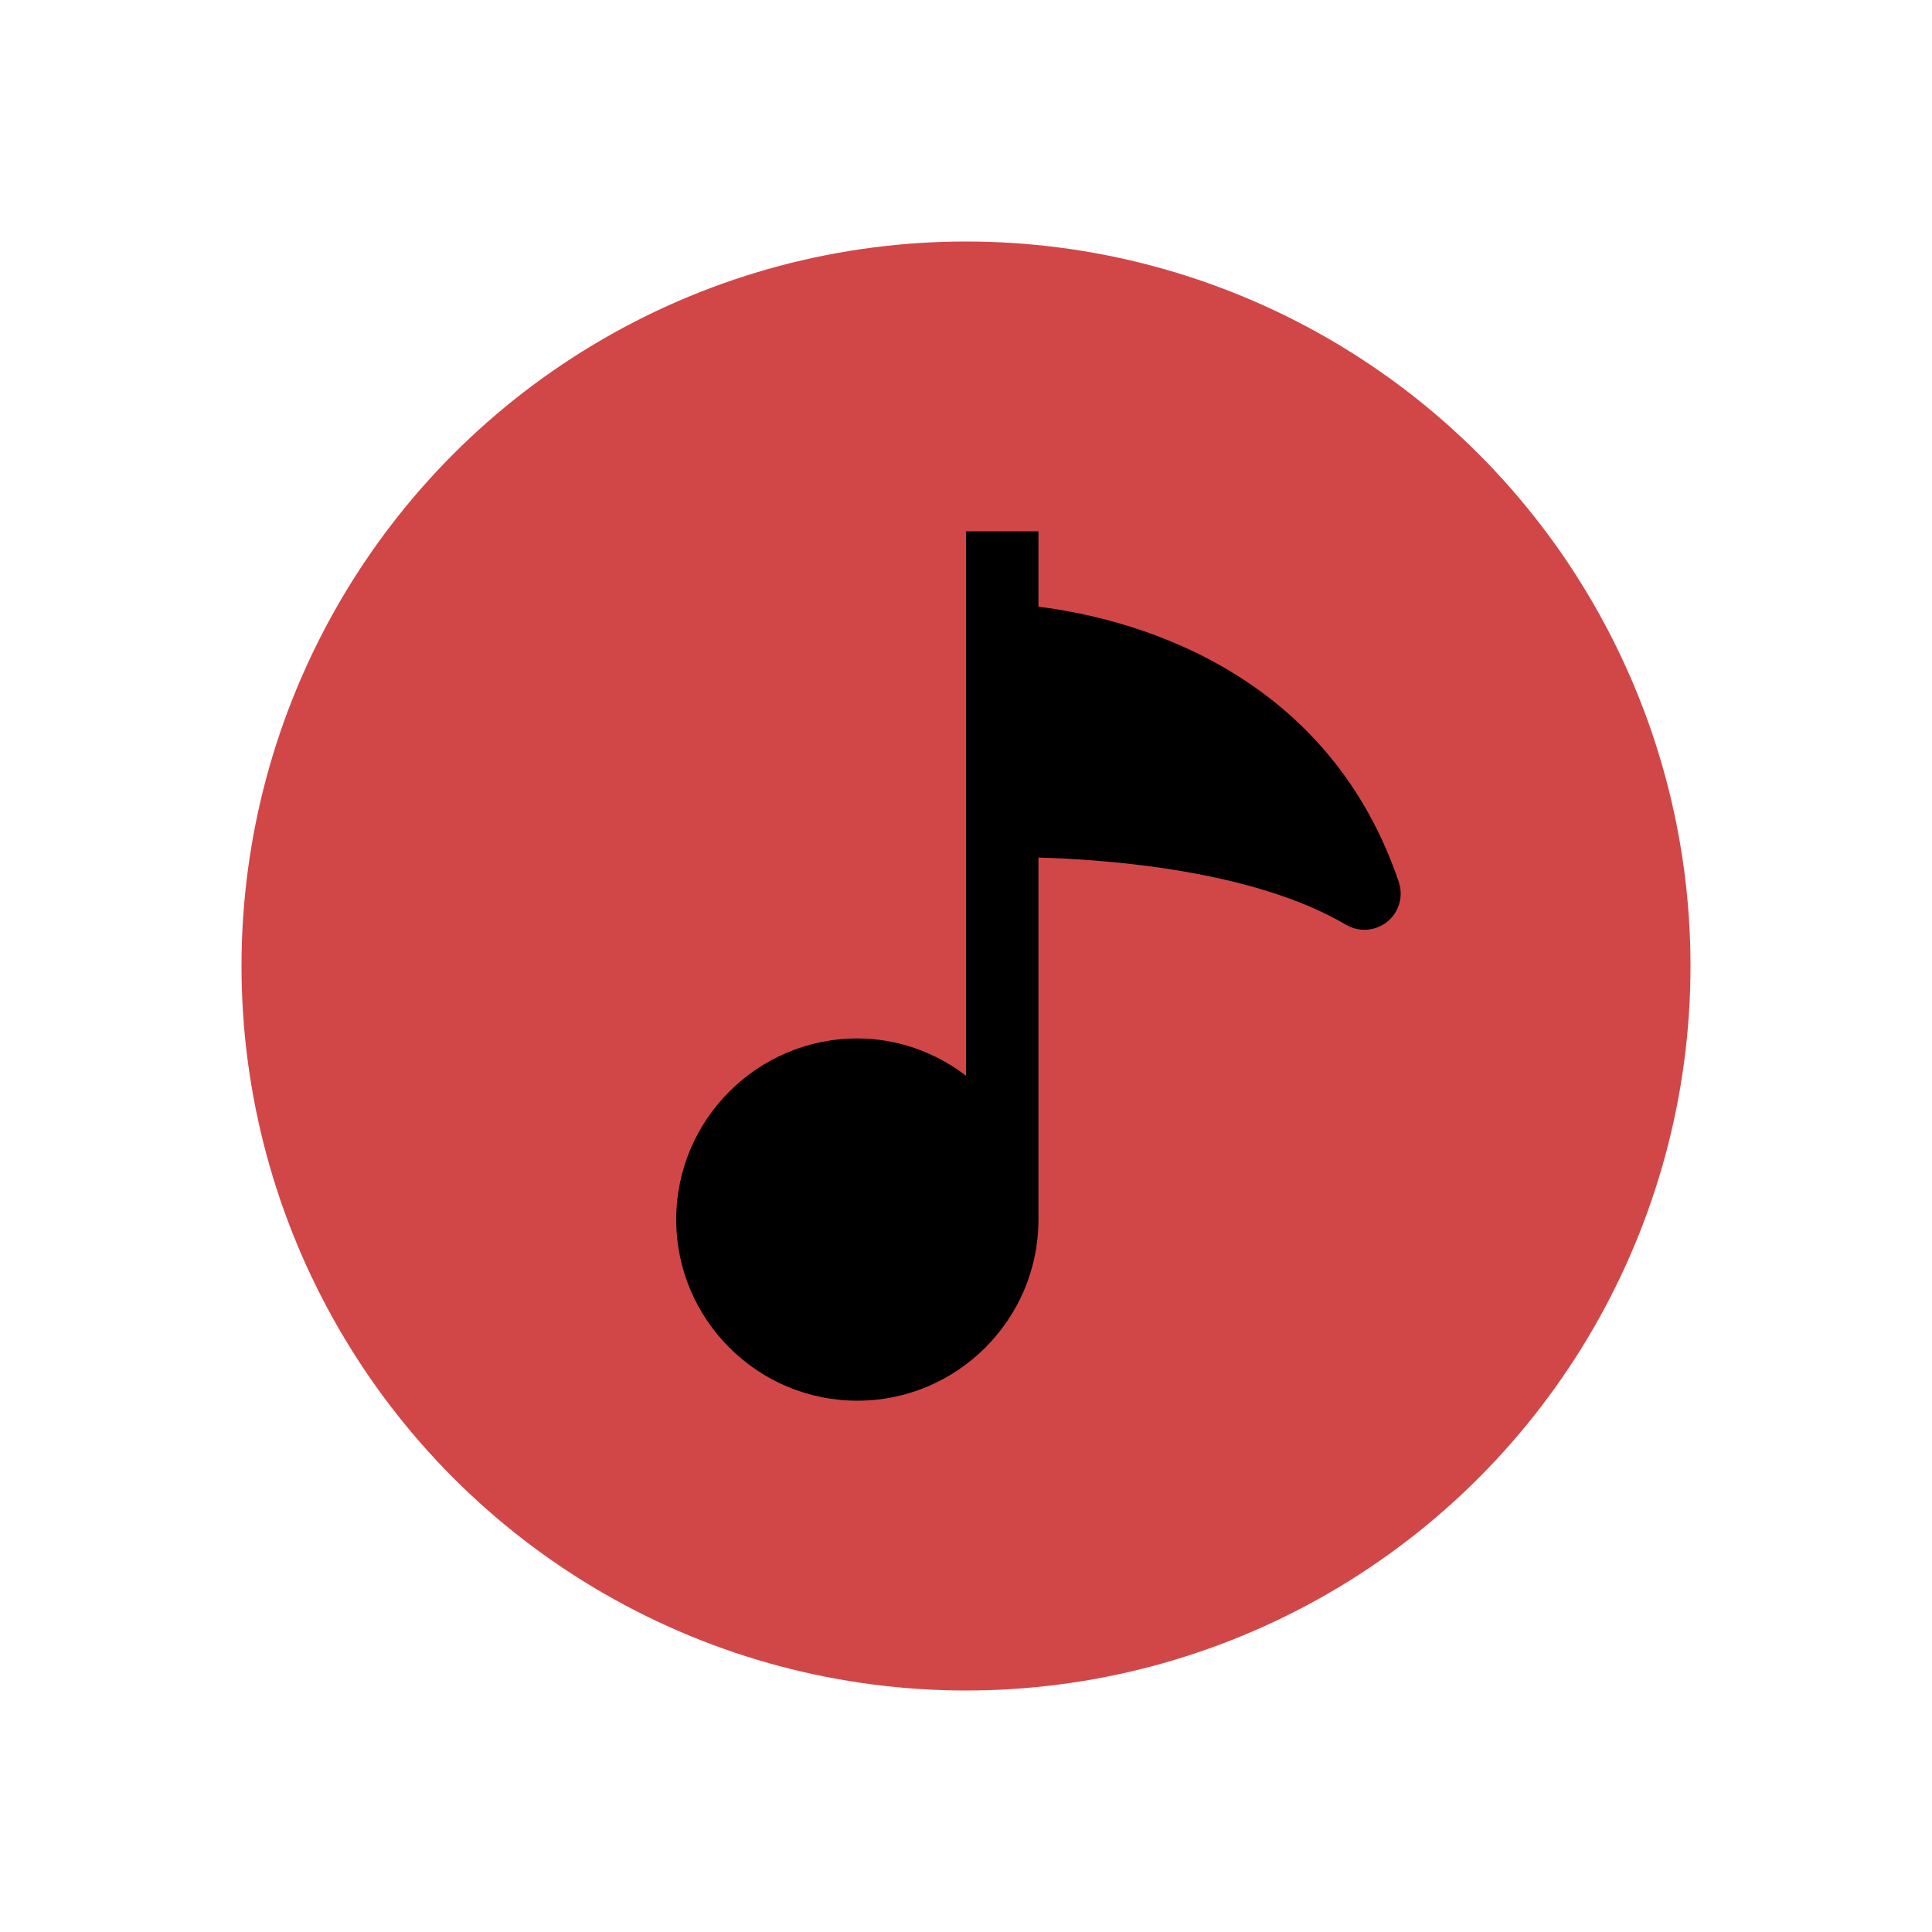 <svg xmlns="http://www.w3.org/2000/svg" width="32" height="32" viewBox="0 0 32 32">
  <g fill="none" fill-rule="evenodd" transform="translate(4 4)">
    <circle cx="12" cy="12" r="12" fill="#D14748"/>
    <path fill="#000" fill-rule="nonzero" d="M11.968,5.807 C10.743,2.197 7.373,1.418 6,1.249 L6,0 L4.8,0 L4.8,9.016 C4.297,8.635 3.678,8.4 3,8.4 C1.346,8.4 0,9.746 0,11.4 C0,13.054 1.346,14.4 3,14.4 C4.654,14.4 6,13.054 6,11.4 L6,5.404 C7.11,5.434 9.557,5.608 11.094,6.517 C11.189,6.572 11.295,6.6 11.4,6.6 C11.535,6.6 11.669,6.554 11.778,6.466 C11.973,6.308 12.049,6.045 11.968,5.807 Z" transform="translate(7.2 4.8)"/>
  </g>
</svg>
